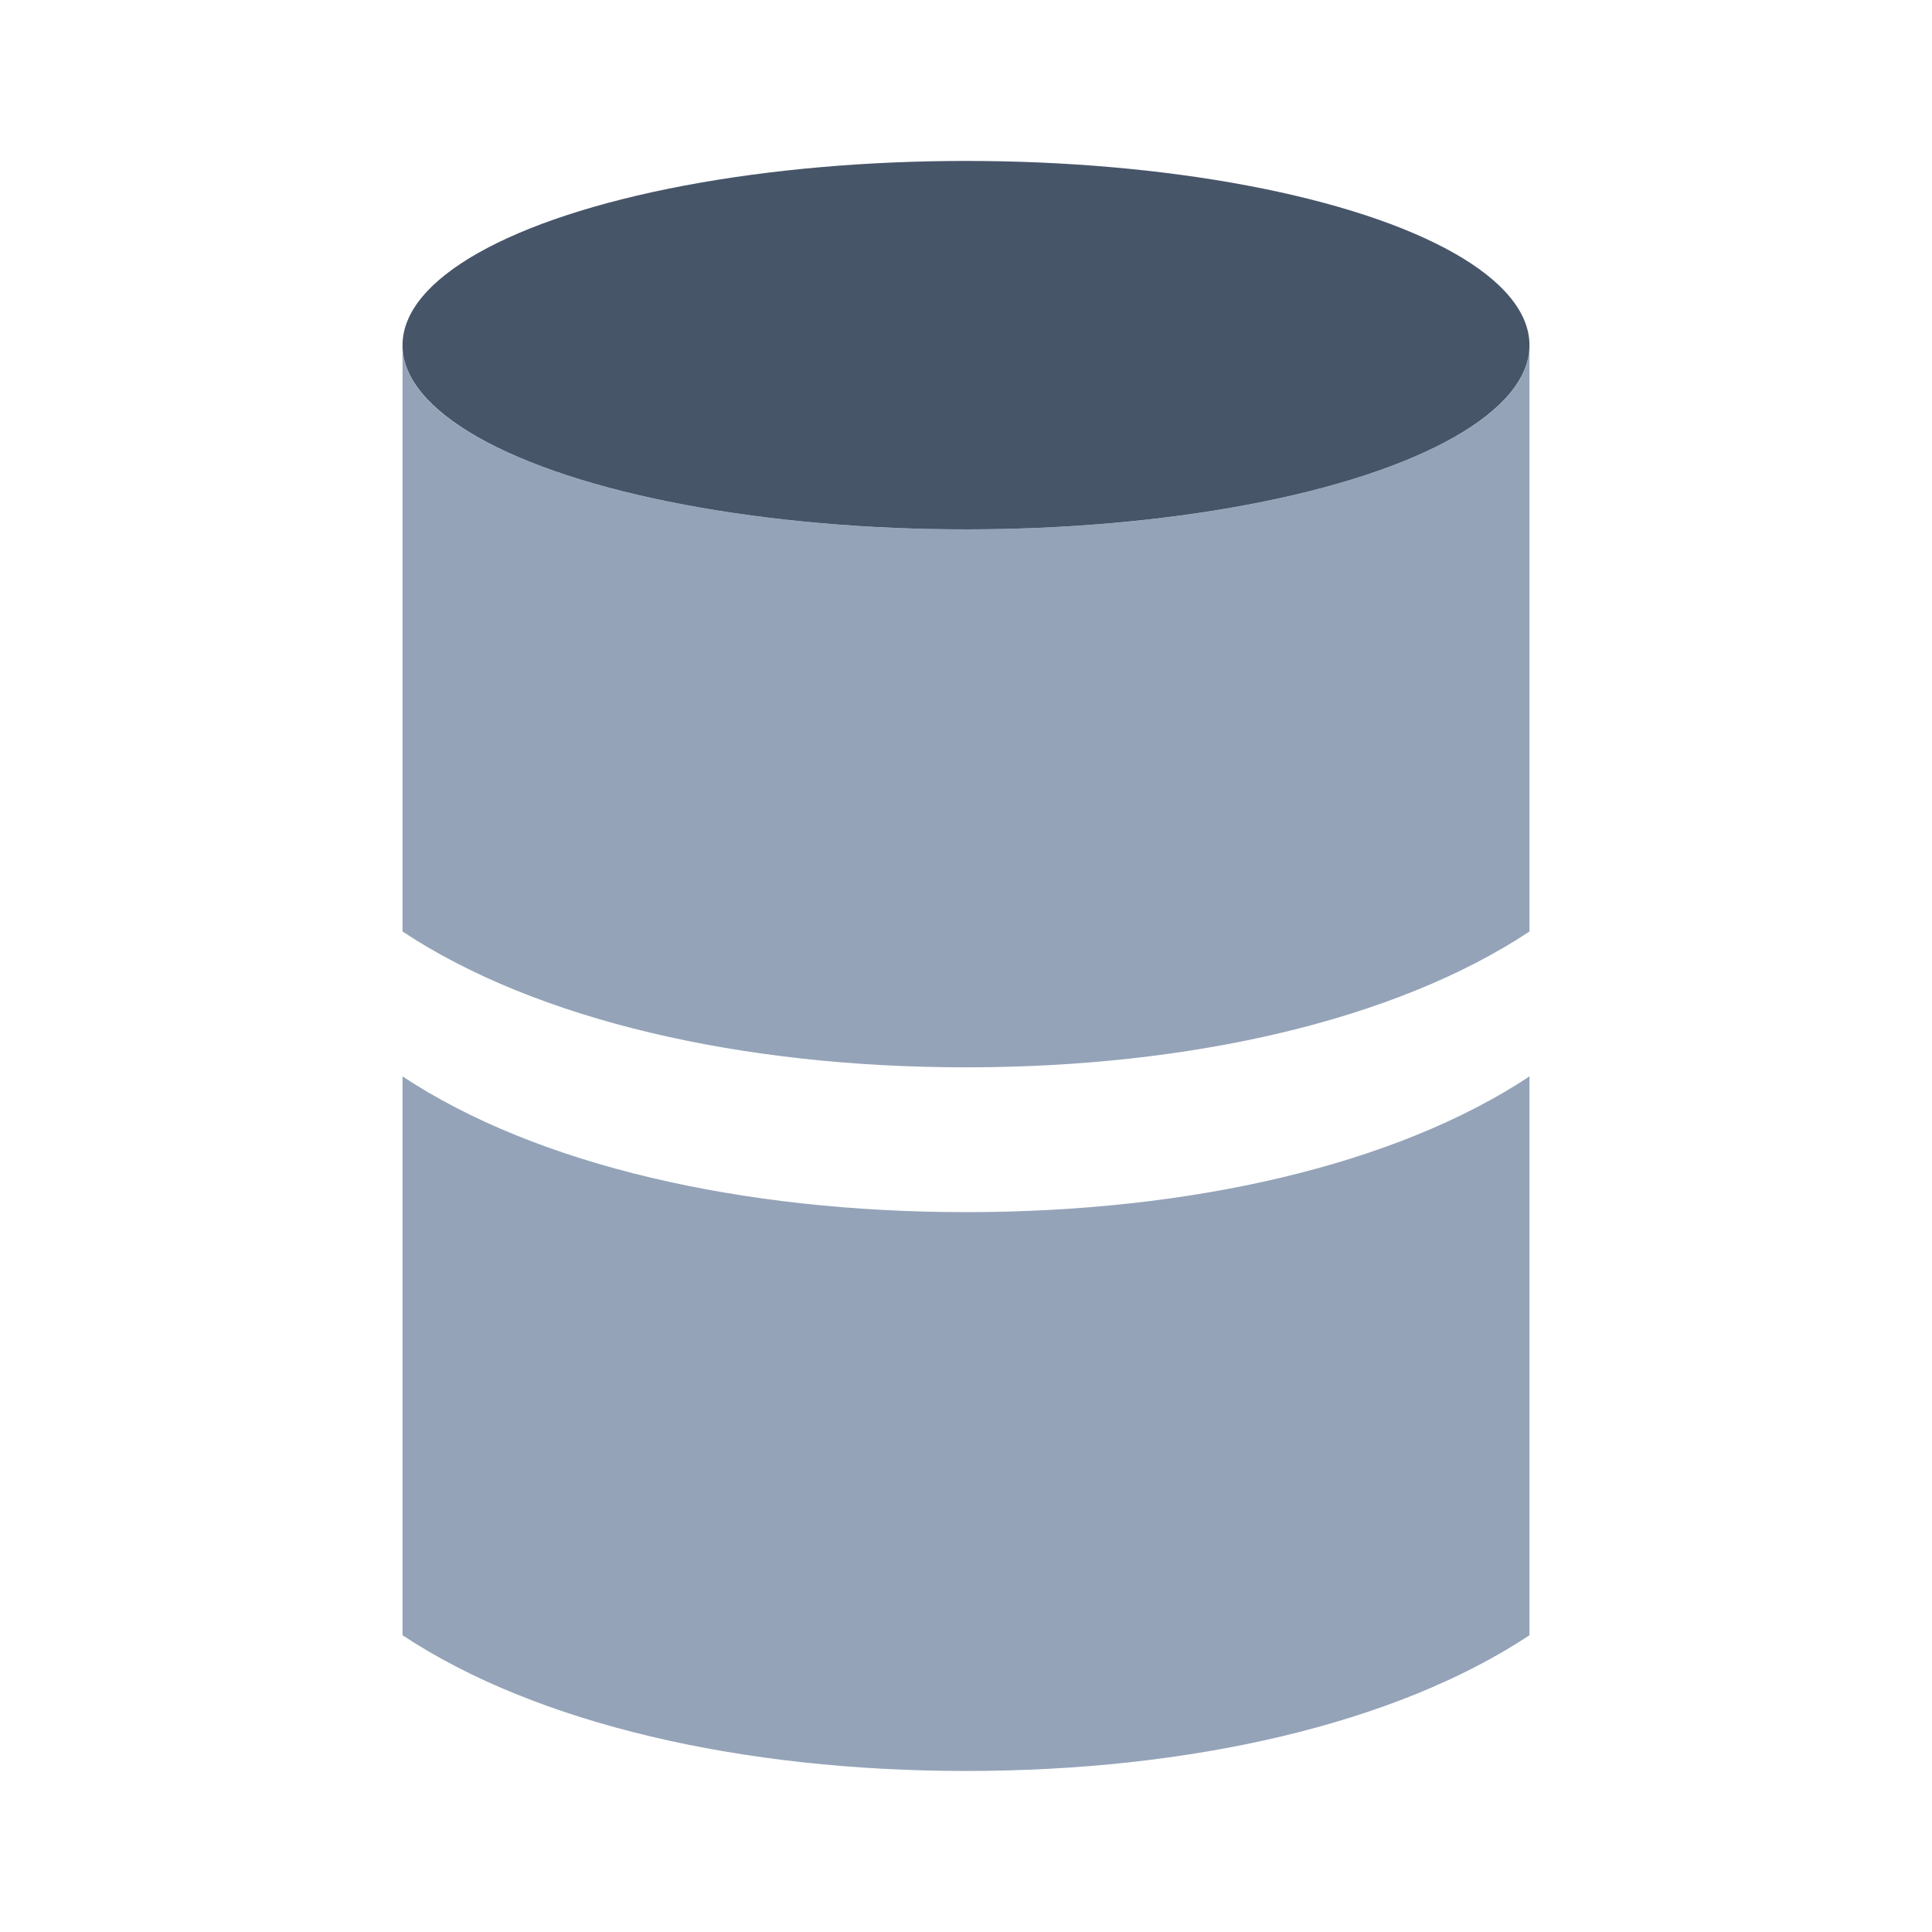<svg width="20" height="20" viewBox="0 0 20 20" fill="none" xmlns="http://www.w3.org/2000/svg">
<path fill-rule="evenodd" clip-rule="evenodd" d="M10 18.333C7.681 18.333 5.557 17.848 4.167 16.928V11.143C5.557 12.063 7.681 12.548 10 12.548C12.319 12.548 14.443 12.063 15.833 11.143V16.928C14.443 17.848 12.319 18.333 10 18.333Z" fill="#94A3B8"/>
<path fill-rule="evenodd" clip-rule="evenodd" d="M4.167 3.58C4.177 4.63 6.785 5.48 10 5.48C13.215 5.48 15.823 4.63 15.833 3.58L15.833 9.643C14.443 10.563 12.319 11.049 10 11.049C7.681 11.049 5.557 10.563 4.167 9.643V3.58H4.167Z" fill="#94A3B8"/>
<ellipse cx="10" cy="3.573" rx="5.833" ry="1.907" fill="#475569"/>
</svg>
